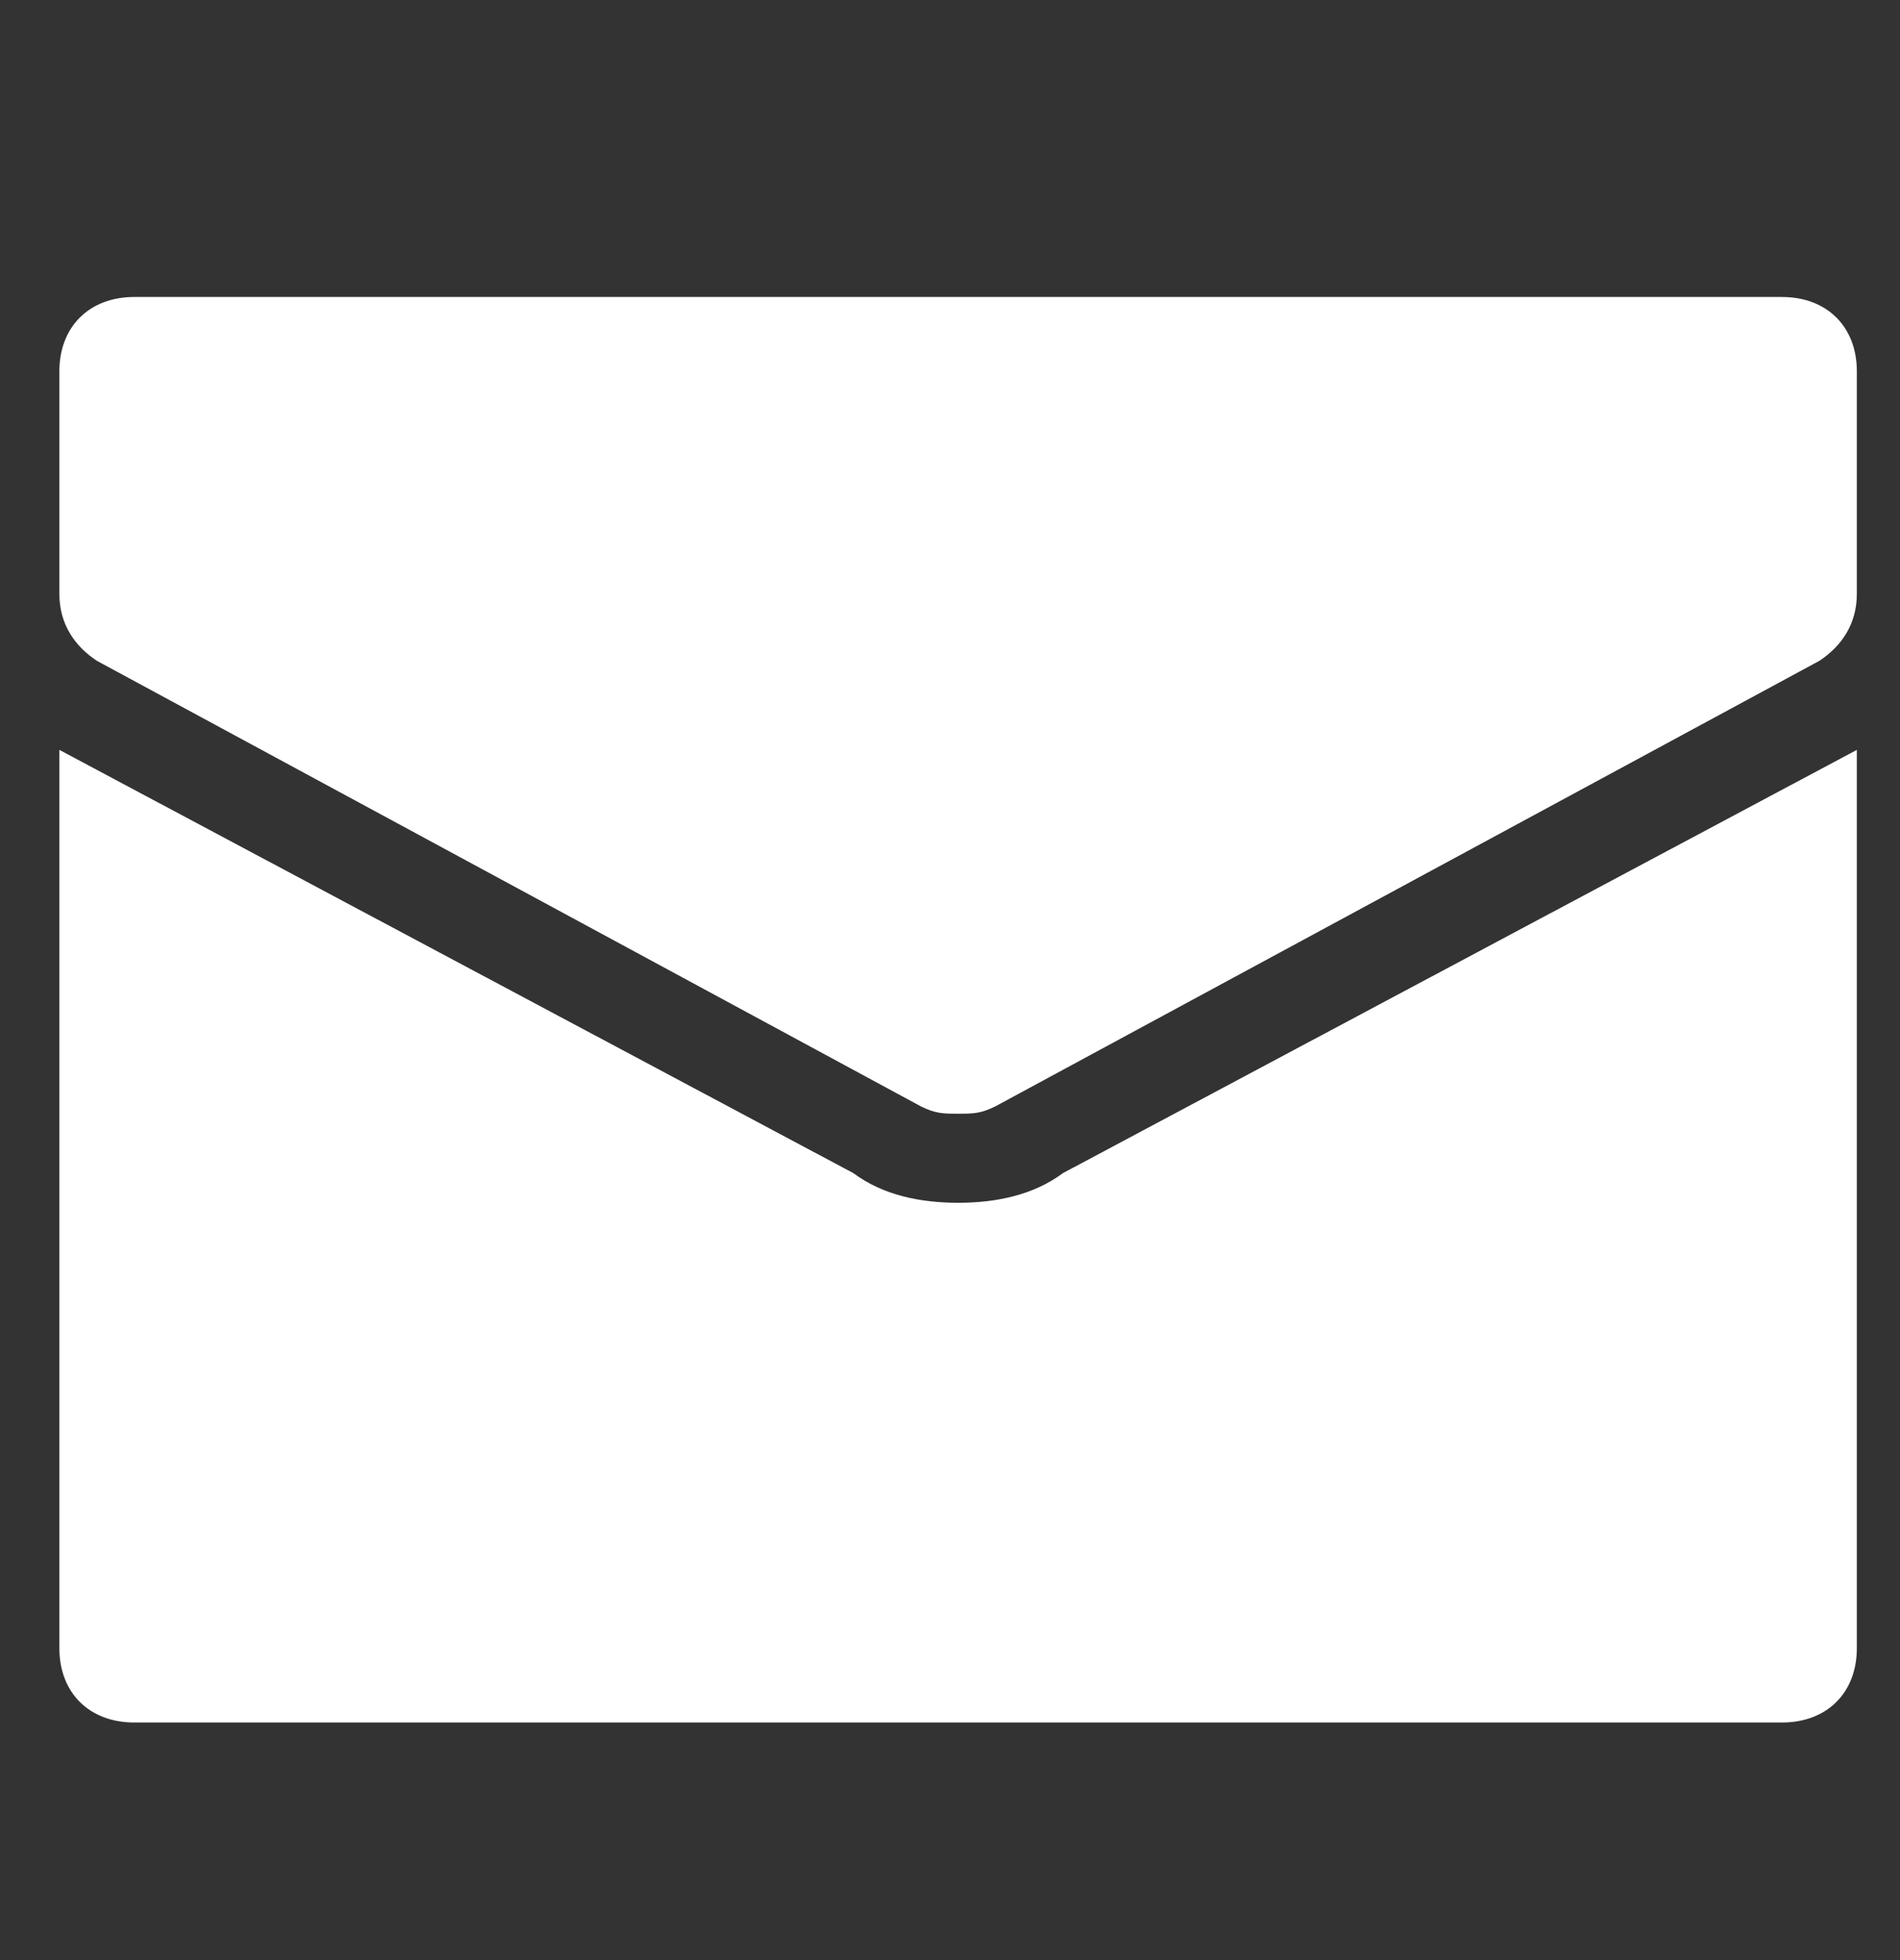 <svg width="32px" height="33px" viewBox="0 0 32 33" version="1.1" xmlns="http://www.w3.org/2000/svg" xmlns:xlink="http://www.w3.org/1999/xlink">
    <rect x="0" y="0" width="32" height="33" fill="#333333" stroke="none"/>
    <!-- Generator: Sketch 39.1 (31720) - http://www.bohemiancoding.com/sketch -->
      <g id="email" stroke="none" stroke-width="1" fill="none" fill-rule="evenodd">
        <g id="email-1" transform="translate(-225, -22)" fill="#FFFFFF">
            <path d="M255.012,27 L227.261,27 C226.505,27 226,27.5 226,28.25 L226,32 C226,32.5 226.252,32.875 226.631,33.125 L240.506,40.625 C240.758,40.75 240.884,40.75 241.137,40.75 C241.389,40.75 241.515,40.75 241.767,40.625 L255.643,33.125 C256.021,32.875 256.273,32.5 256.273,32 L256.273,28.25 C256.273,27.5 255.769,27 255.012,27 L255.012,27 Z" id="email-2"></path>
            <path d="M242.903,41.75 C242.398,42.125 241.767,42.25 241.137,42.25 C240.506,42.25 239.875,42.125 239.371,41.75 L226,34.625 L226,49.75 C226,50.5 226.505,51 227.261,51 L255.012,51 C255.769,51 256.273,50.5 256.273,49.75 L256.273,34.625 L242.903,41.75 L242.903,41.75 Z" id="email-3"></path>
        </g>
    </g>
</svg>
